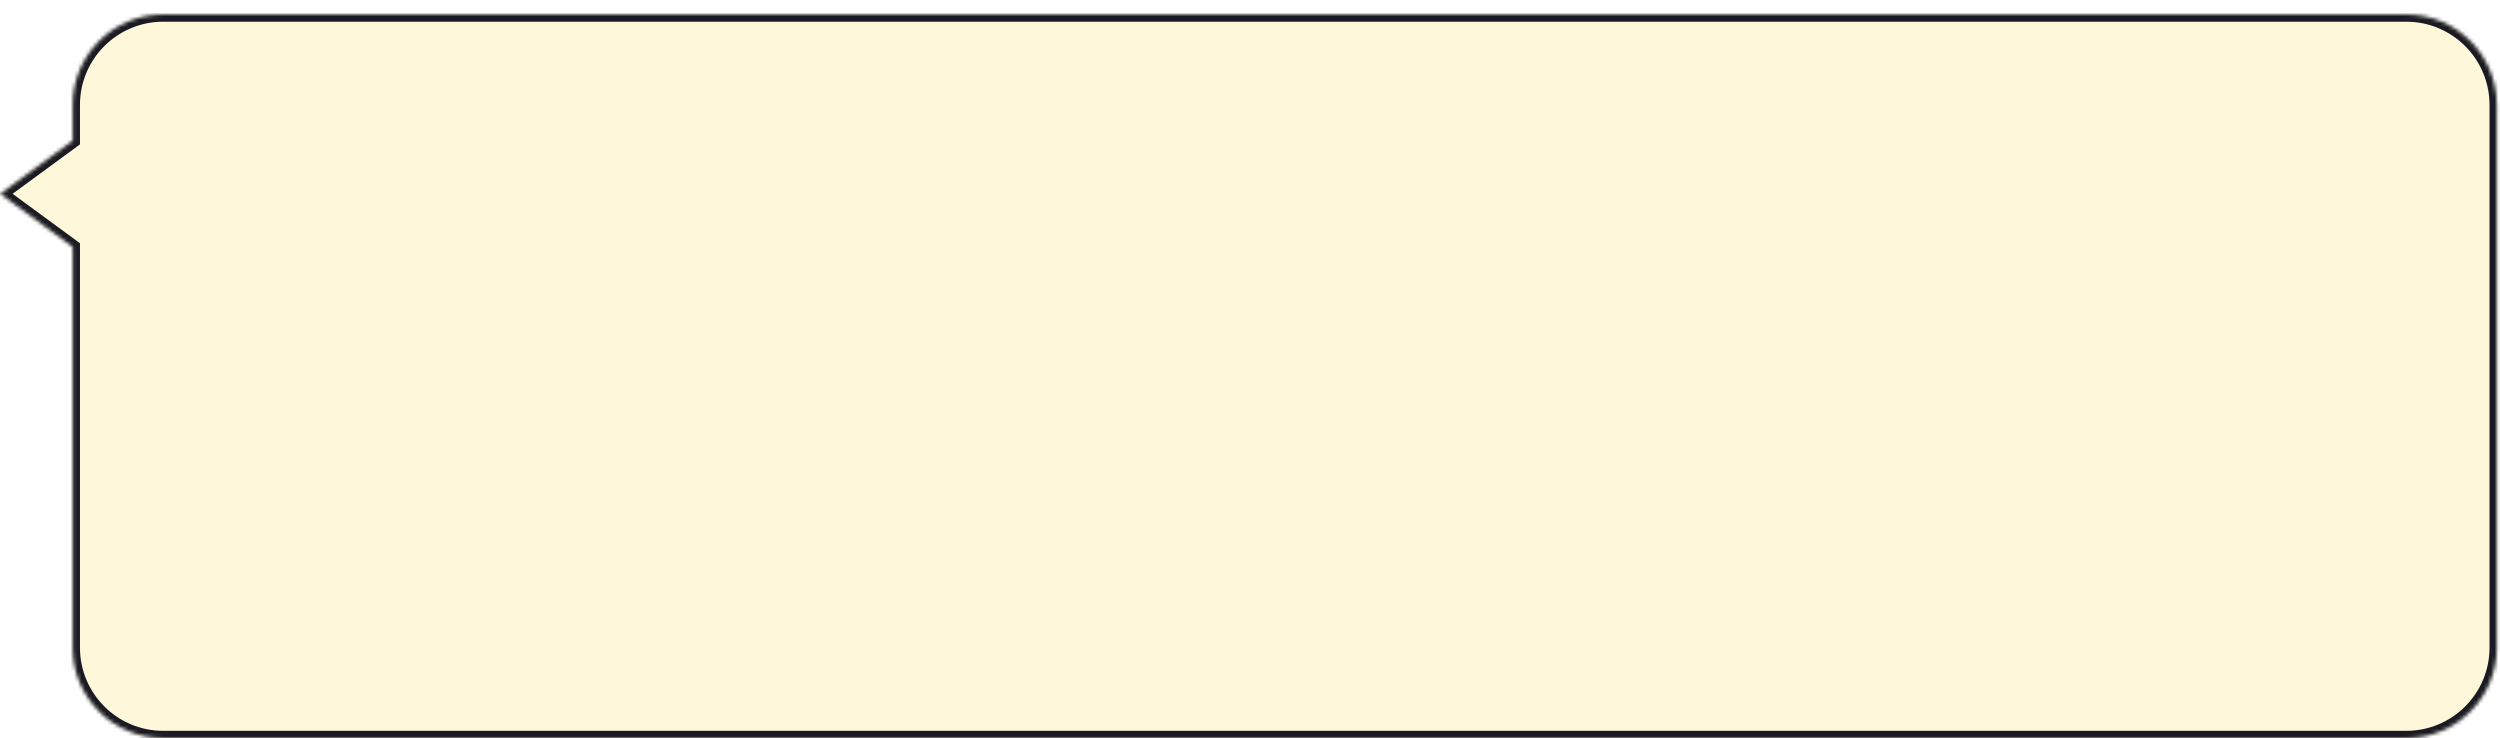 <svg width="691" height="204" viewBox="0 0 691 204" fill="none" xmlns="http://www.w3.org/2000/svg">
<g filter="url(#filter0_d_1034_22435)">
<mask id="path-1-inside-1_1034_22435" fill="white">
<path fill-rule="evenodd" clip-rule="evenodd" d="M45.102 0C31.295 0 20.102 11.193 20.102 25V34.891L0.103 49.568L20.102 64.244V175C20.102 188.807 31.295 200 45.103 200H665.103C678.91 200 690.103 188.807 690.103 175V25C690.103 11.193 678.91 0 665.103 0H45.102Z"/>
</mask>
<path fill-rule="evenodd" clip-rule="evenodd" d="M45.102 0C31.295 0 20.102 11.193 20.102 25V34.891L0.103 49.568L20.102 64.244V175C20.102 188.807 31.295 200 45.103 200H665.103C678.91 200 690.103 188.807 690.103 175V25C690.103 11.193 678.91 0 665.103 0H45.102Z" fill="#FFF7DA"/>
<path d="M20.102 34.891L21.286 36.504L22.102 35.904V34.891H20.102ZM0.103 49.568L-1.081 47.955L-3.278 49.568L-1.081 51.18L0.103 49.568ZM20.102 64.244H22.102V63.231L21.286 62.631L20.102 64.244ZM22.102 25C22.102 12.297 32.4 2 45.102 2V-2C30.191 -2 18.102 10.088 18.102 25H22.102ZM22.102 34.891V25H18.102V34.891H22.102ZM1.286 51.18L21.286 36.504L18.919 33.279L-1.081 47.955L1.286 51.18ZM21.286 62.631L1.286 47.955L-1.081 51.18L18.919 65.856L21.286 62.631ZM22.102 175V64.244H18.102V175H22.102ZM45.103 198C32.4 198 22.102 187.703 22.102 175H18.102C18.102 189.912 30.191 202 45.103 202V198ZM665.103 198H45.103V202H665.103V198ZM688.103 175C688.103 187.703 677.805 198 665.103 198V202C680.014 202 692.103 189.912 692.103 175H688.103ZM688.103 25V175H692.103V25H688.103ZM665.103 2C677.805 2 688.103 12.297 688.103 25H692.103C692.103 10.088 680.014 -2 665.103 -2V2ZM45.102 2H665.103V-2H45.102V2Z" fill="#191A23" mask="url(#path-1-inside-1_1034_22435)"/>
</g>
<defs>
<filter id="filter0_d_1034_22435" x="0.103" y="0" width="690" height="204" filterUnits="userSpaceOnUse" color-interpolation-filters="sRGB">
<feFlood flood-opacity="0" result="BackgroundImageFix"/>
<feColorMatrix in="SourceAlpha" type="matrix" values="0 0 0 0 0 0 0 0 0 0 0 0 0 0 0 0 0 0 127 0" result="hardAlpha"/>
<feOffset dy="4"/>
<feComposite in2="hardAlpha" operator="out"/>
<feColorMatrix type="matrix" values="0 0 0 0 0 0 0 0 0 0 0 0 0 0 0 0 0 0 1 0"/>
<feBlend mode="normal" in2="BackgroundImageFix" result="effect1_dropShadow_1034_22435"/>
<feBlend mode="normal" in="SourceGraphic" in2="effect1_dropShadow_1034_22435" result="shape"/>
</filter>
</defs>
</svg>
